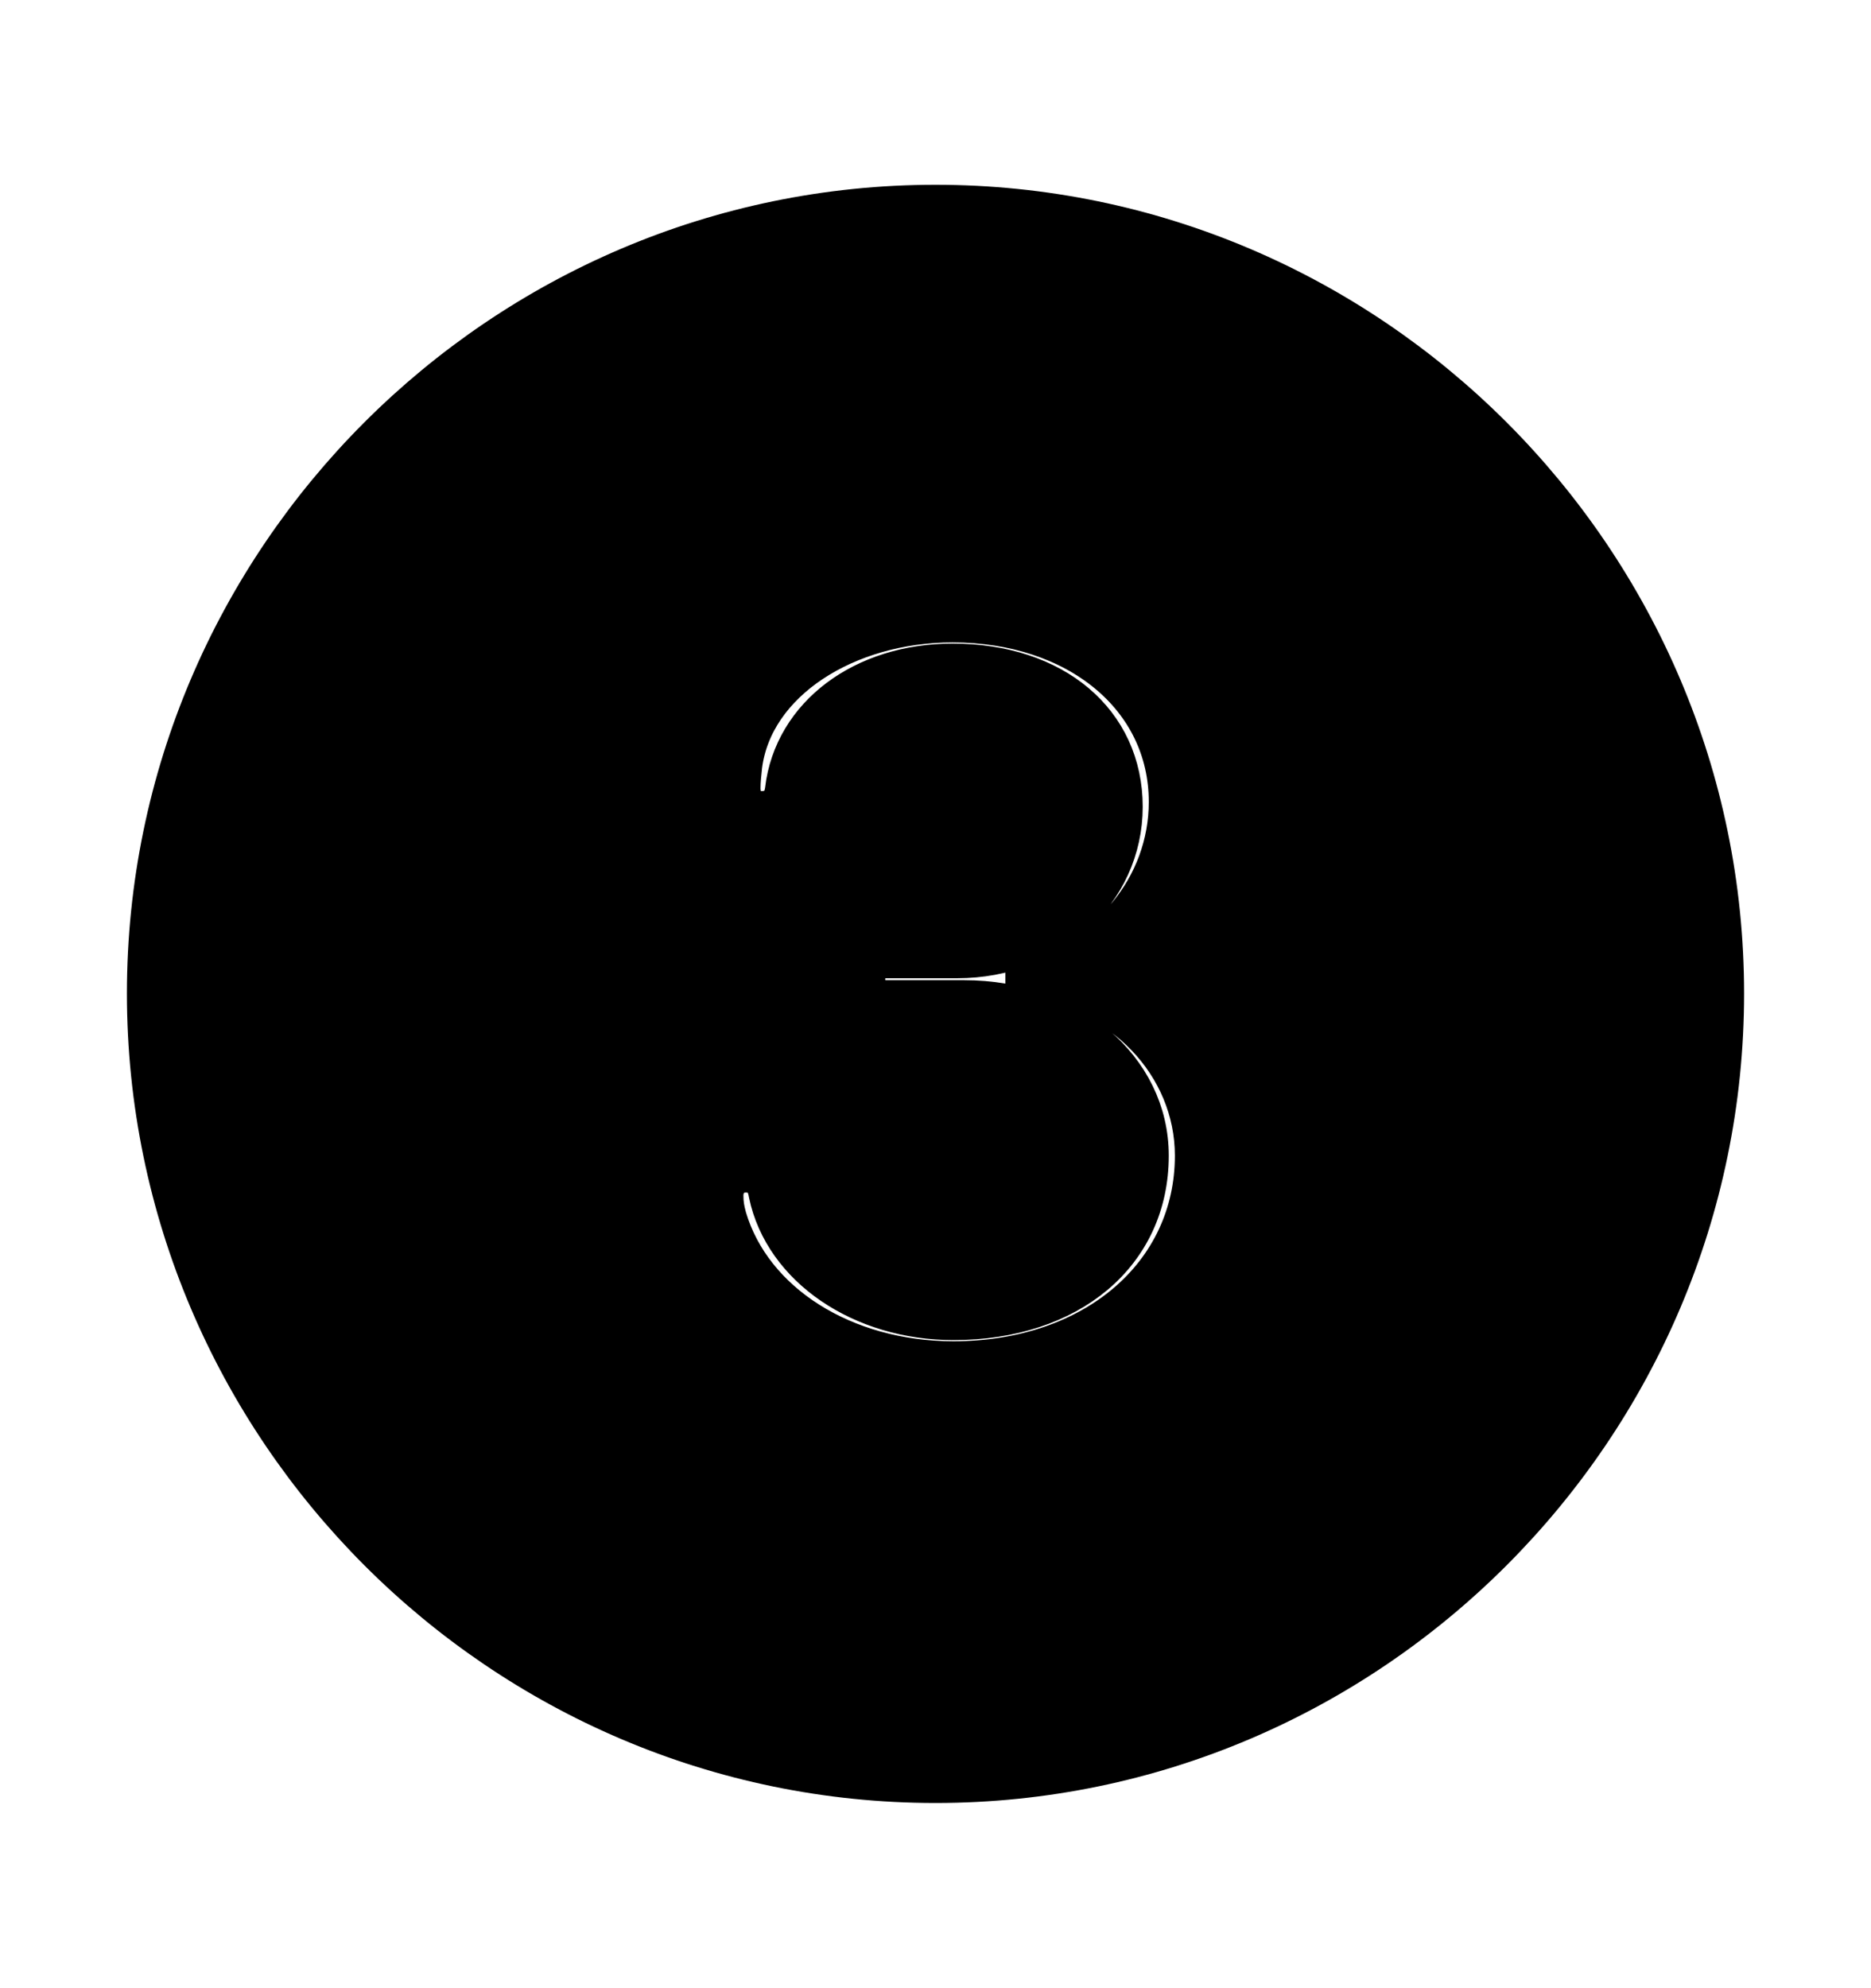 <svg width='49.328px' height='52.4px' direction='ltr' xmlns='http://www.w3.org/2000/svg' version='1.1'>
<g fill-rule='nonzero' transform='scale(1,-1) translate(0,-52.4)'>
<path fill='black' stroke='black' fill-opacity='1.0' stroke-width='1.0' d='
    M 24.664,5.371
    C 36.115,5.371 45.482,14.738 45.482,26.211
    C 45.482,37.662 36.115,47.029 24.664,47.029
    C 13.213,47.029 3.846,37.662 3.846,26.211
    C 3.846,14.738 13.213,5.371 24.664,5.371
    Z
    M 25.137,16.543
    C 22.258,16.543 19.852,18.068 19.186,20.303
    C 19.121,20.539 19.1,20.689 19.1,20.883
    C 19.1,21.227 19.336,21.463 19.658,21.463
    C 19.98,21.463 20.174,21.312 20.238,20.926
    C 20.646,18.971 22.709,17.574 25.137,17.574
    C 28.209,17.574 30.314,19.336 30.314,21.936
    C 30.314,24.256 28.188,26.061 25.416,26.061
    L 23.375,26.061
    C 23.053,26.061 22.838,26.275 22.838,26.576
    C 22.838,26.898 23.053,27.113 23.375,27.113
    L 25.244,27.113
    C 27.693,27.113 29.627,28.875 29.627,31.131
    C 29.627,33.387 27.801,34.934 25.115,34.934
    C 22.752,34.934 20.904,33.559 20.668,31.582
    C 20.625,31.238 20.432,31.045 20.066,31.045
    C 19.744,31.045 19.551,31.281 19.551,31.625
    C 19.551,31.818 19.572,31.99 19.594,32.205
    C 19.873,34.418 22.322,35.965 25.115,35.965
    C 28.381,35.965 30.787,34.01 30.787,31.26
    C 30.787,29.047 29.197,27.113 27.006,26.684
    L 27.006,26.576
    C 29.541,26.34 31.475,24.32 31.475,21.936
    C 31.475,18.82 28.832,16.543 25.137,16.543
    Z
' />
</g>
</svg>